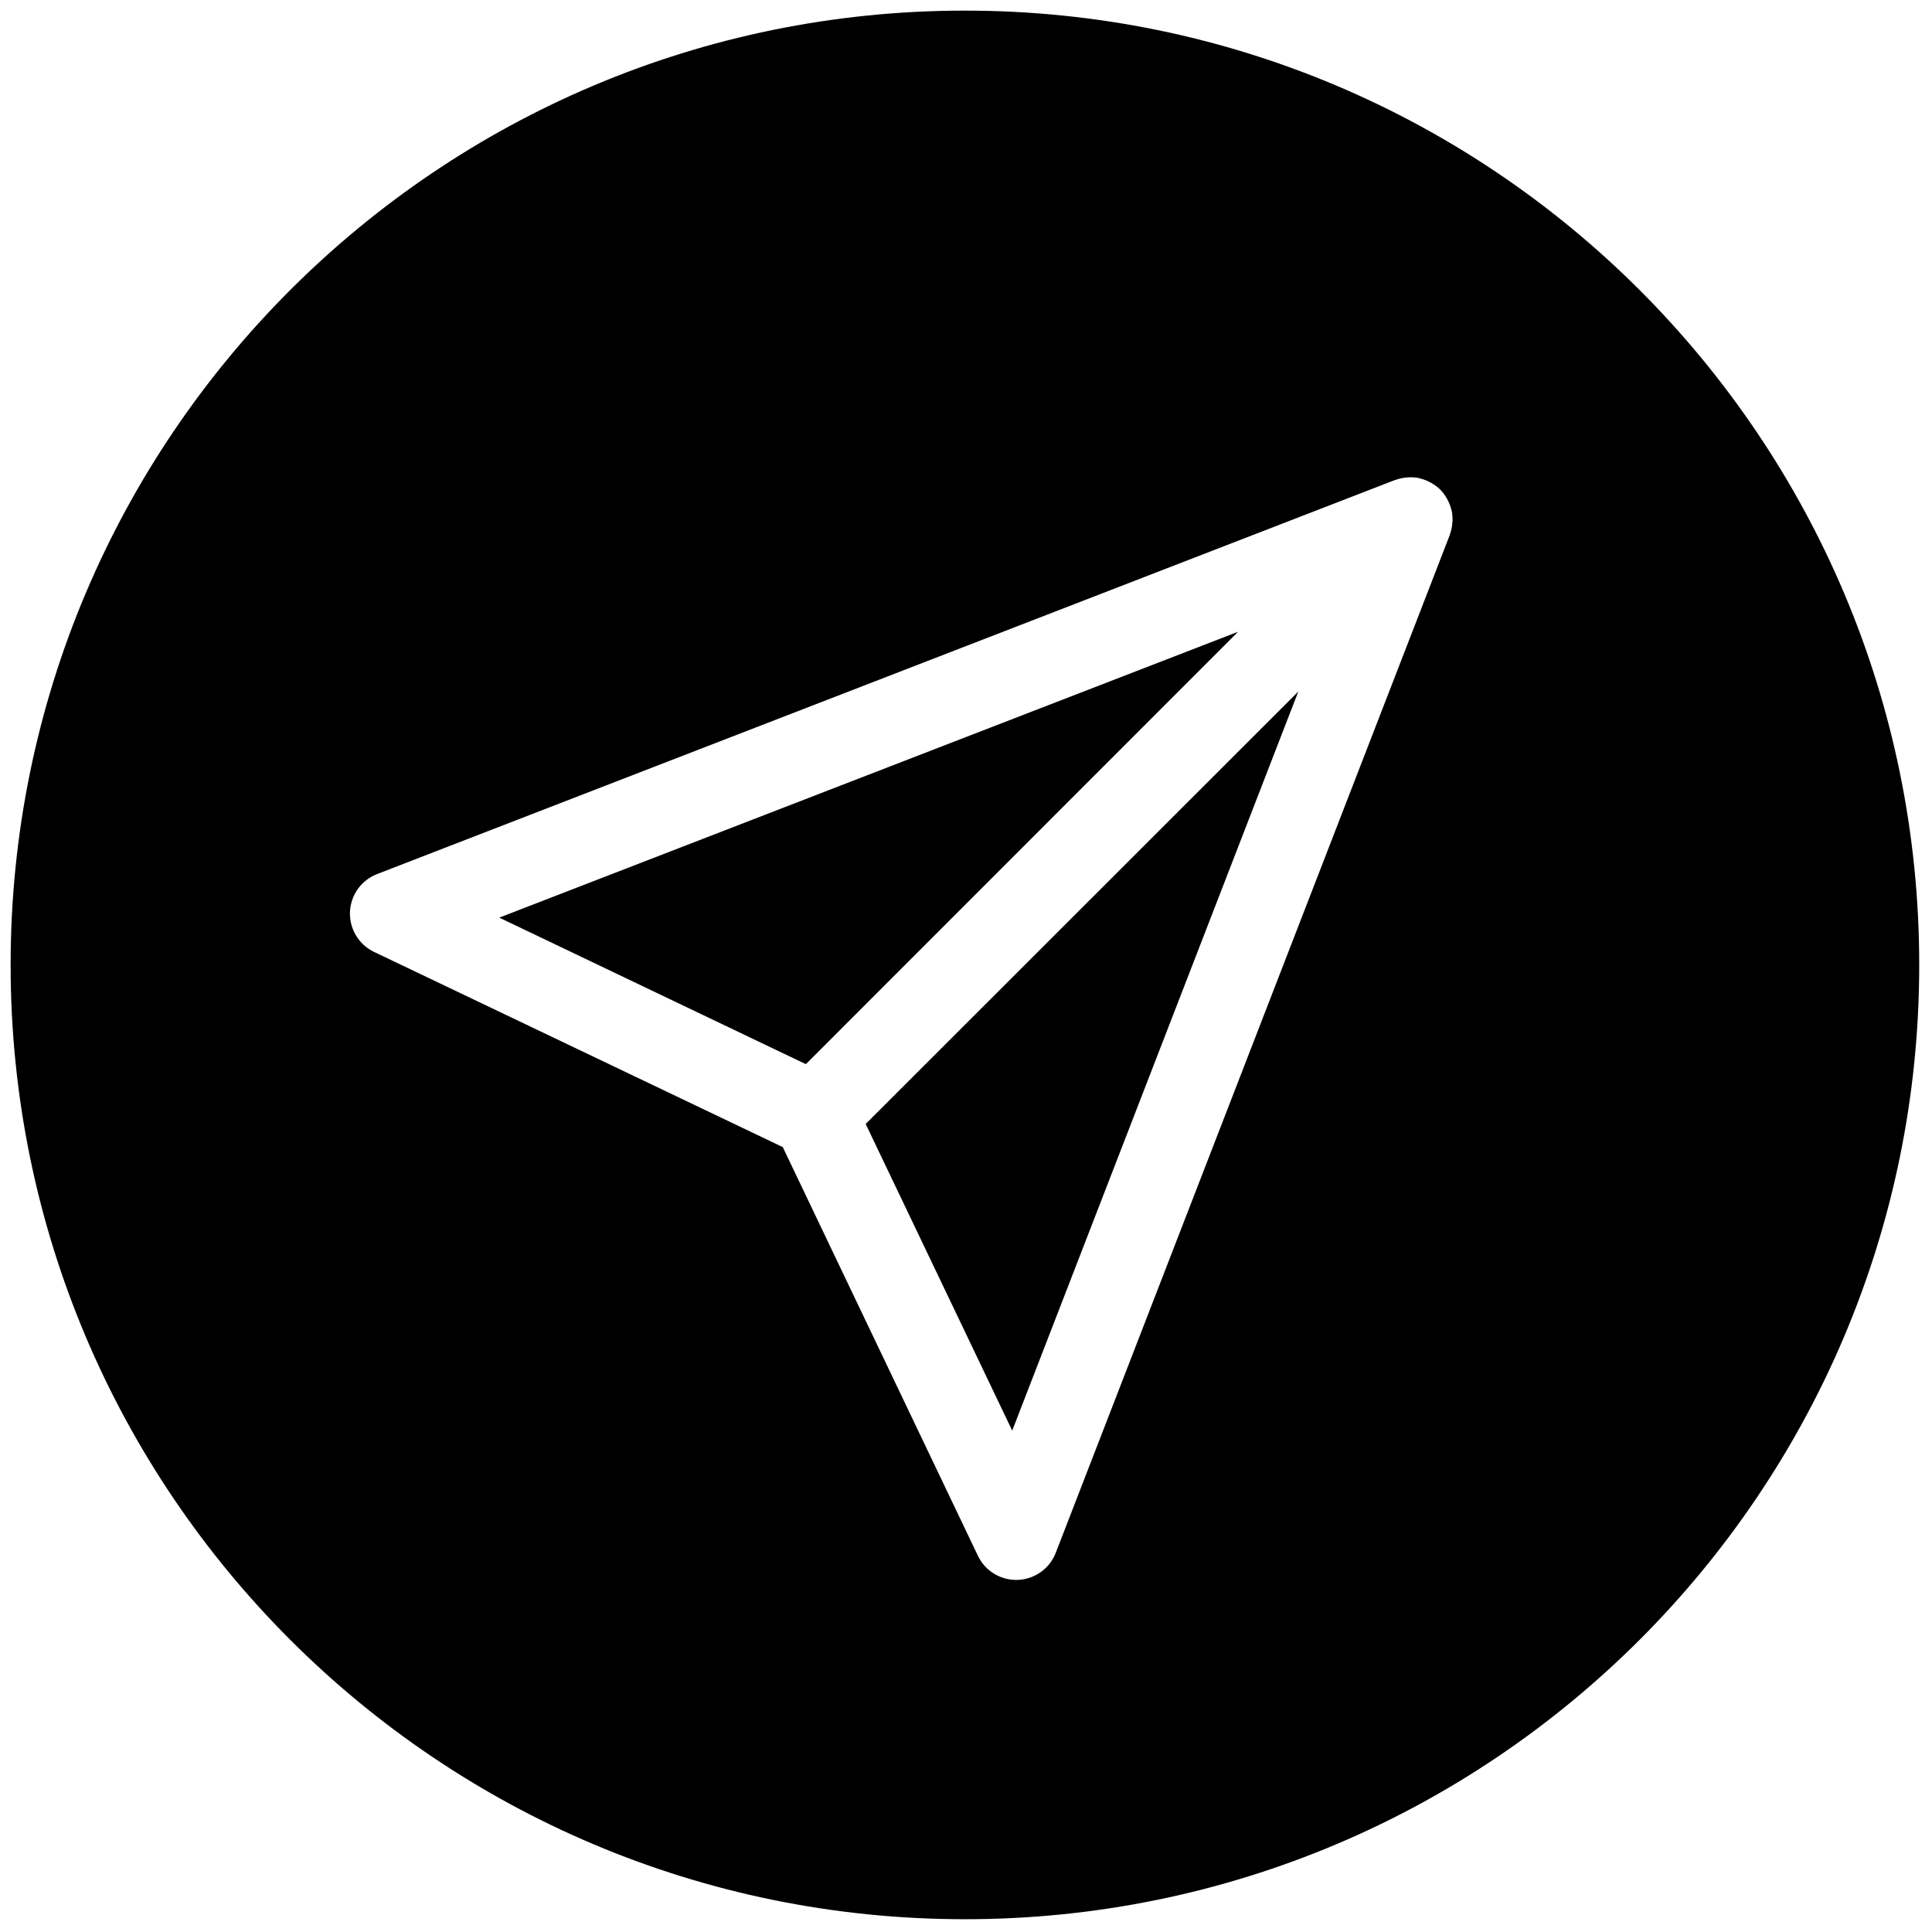 <svg xmlns="http://www.w3.org/2000/svg" xmlns:xlink="http://www.w3.org/1999/xlink" version="1.1" width="256" height="256" viewBox="0 0 256 256" xml:space="preserve">

<defs>
</defs>
<g style="stroke: none; stroke-width: 0; stroke-dasharray: none; stroke-linecap: butt; stroke-linejoin: miter; stroke-miterlimit: 10; fill: none; fill-rule: nonzero; opacity: 1;" transform="translate(1.407 1.407) scale(2.81 2.81)" >
	<polygon points="40.32,52.5 47.23,66.96 60.72,32.11 " style="stroke: none; stroke-width: 1; stroke-dasharray: none; stroke-linecap: butt; stroke-linejoin: miter; stroke-miterlimit: 10; fill: rgb(0,0,0); fill-rule: nonzero; opacity: 1;" transform="  matrix(1 0 0 1 0 0) "/>
	<polygon points="57.88,29.29 23.04,42.77 37.5,49.68 " style="stroke: none; stroke-width: 1; stroke-dasharray: none; stroke-linecap: butt; stroke-linejoin: miter; stroke-miterlimit: 10; fill: rgb(0,0,0); fill-rule: nonzero; opacity: 1;" transform="  matrix(1 0 0 1 0 0) "/>
	<path d="M 45 0 C 20.147 0 0 20.147 0 45 c 0 24.853 20.147 45 45 45 s 45 -20.147 45 -45 C 90 20.147 69.853 0 45 0 z M 67.978 24.225 c -0.018 0.156 -0.05 0.309 -0.104 0.458 c -0.005 0.013 -0.004 0.027 -0.009 0.039 l -0.012 0.03 c 0 0 0 0.001 0 0.001 l -18.57 47.969 c -0.288 0.745 -0.991 1.246 -1.789 1.277 C 47.469 74 47.443 74 47.418 74 c -0.769 0 -1.472 -0.44 -1.805 -1.138 L 36.41 53.59 l -19.271 -9.203 c -0.72 -0.344 -1.167 -1.083 -1.137 -1.881 c 0.03 -0.797 0.532 -1.501 1.276 -1.789 l 47.968 -18.57 c 0.001 0 0.002 -0.001 0.003 -0.001 l 0.029 -0.011 c 0.012 -0.005 0.025 -0.004 0.038 -0.009 c 0.149 -0.054 0.303 -0.087 0.459 -0.105 c 0.042 -0.005 0.083 -0.01 0.125 -0.012 c 0.168 -0.008 0.336 -0.001 0.501 0.033 c 0.017 0.004 0.033 0.011 0.05 0.015 c 0.149 0.034 0.292 0.089 0.431 0.158 c 0.039 0.019 0.076 0.038 0.114 0.06 c 0.148 0.086 0.291 0.184 0.418 0.311 c 0.127 0.127 0.225 0.269 0.311 0.418 c 0.022 0.038 0.041 0.076 0.06 0.115 c 0.068 0.138 0.122 0.279 0.156 0.426 c 0.004 0.019 0.013 0.036 0.016 0.055 c 0.033 0.164 0.041 0.332 0.033 0.499 C 67.988 24.141 67.983 24.182 67.978 24.225 z" style="stroke: none; stroke-width: 1; stroke-dasharray: none; stroke-linecap: butt; stroke-linejoin: miter; stroke-miterlimit: 10; fill: rgb(0,0,0); fill-rule: nonzero; opacity: 1;" transform=" matrix(1 0 0 1 0 0) " stroke-linecap="round" />
</g>
</svg>